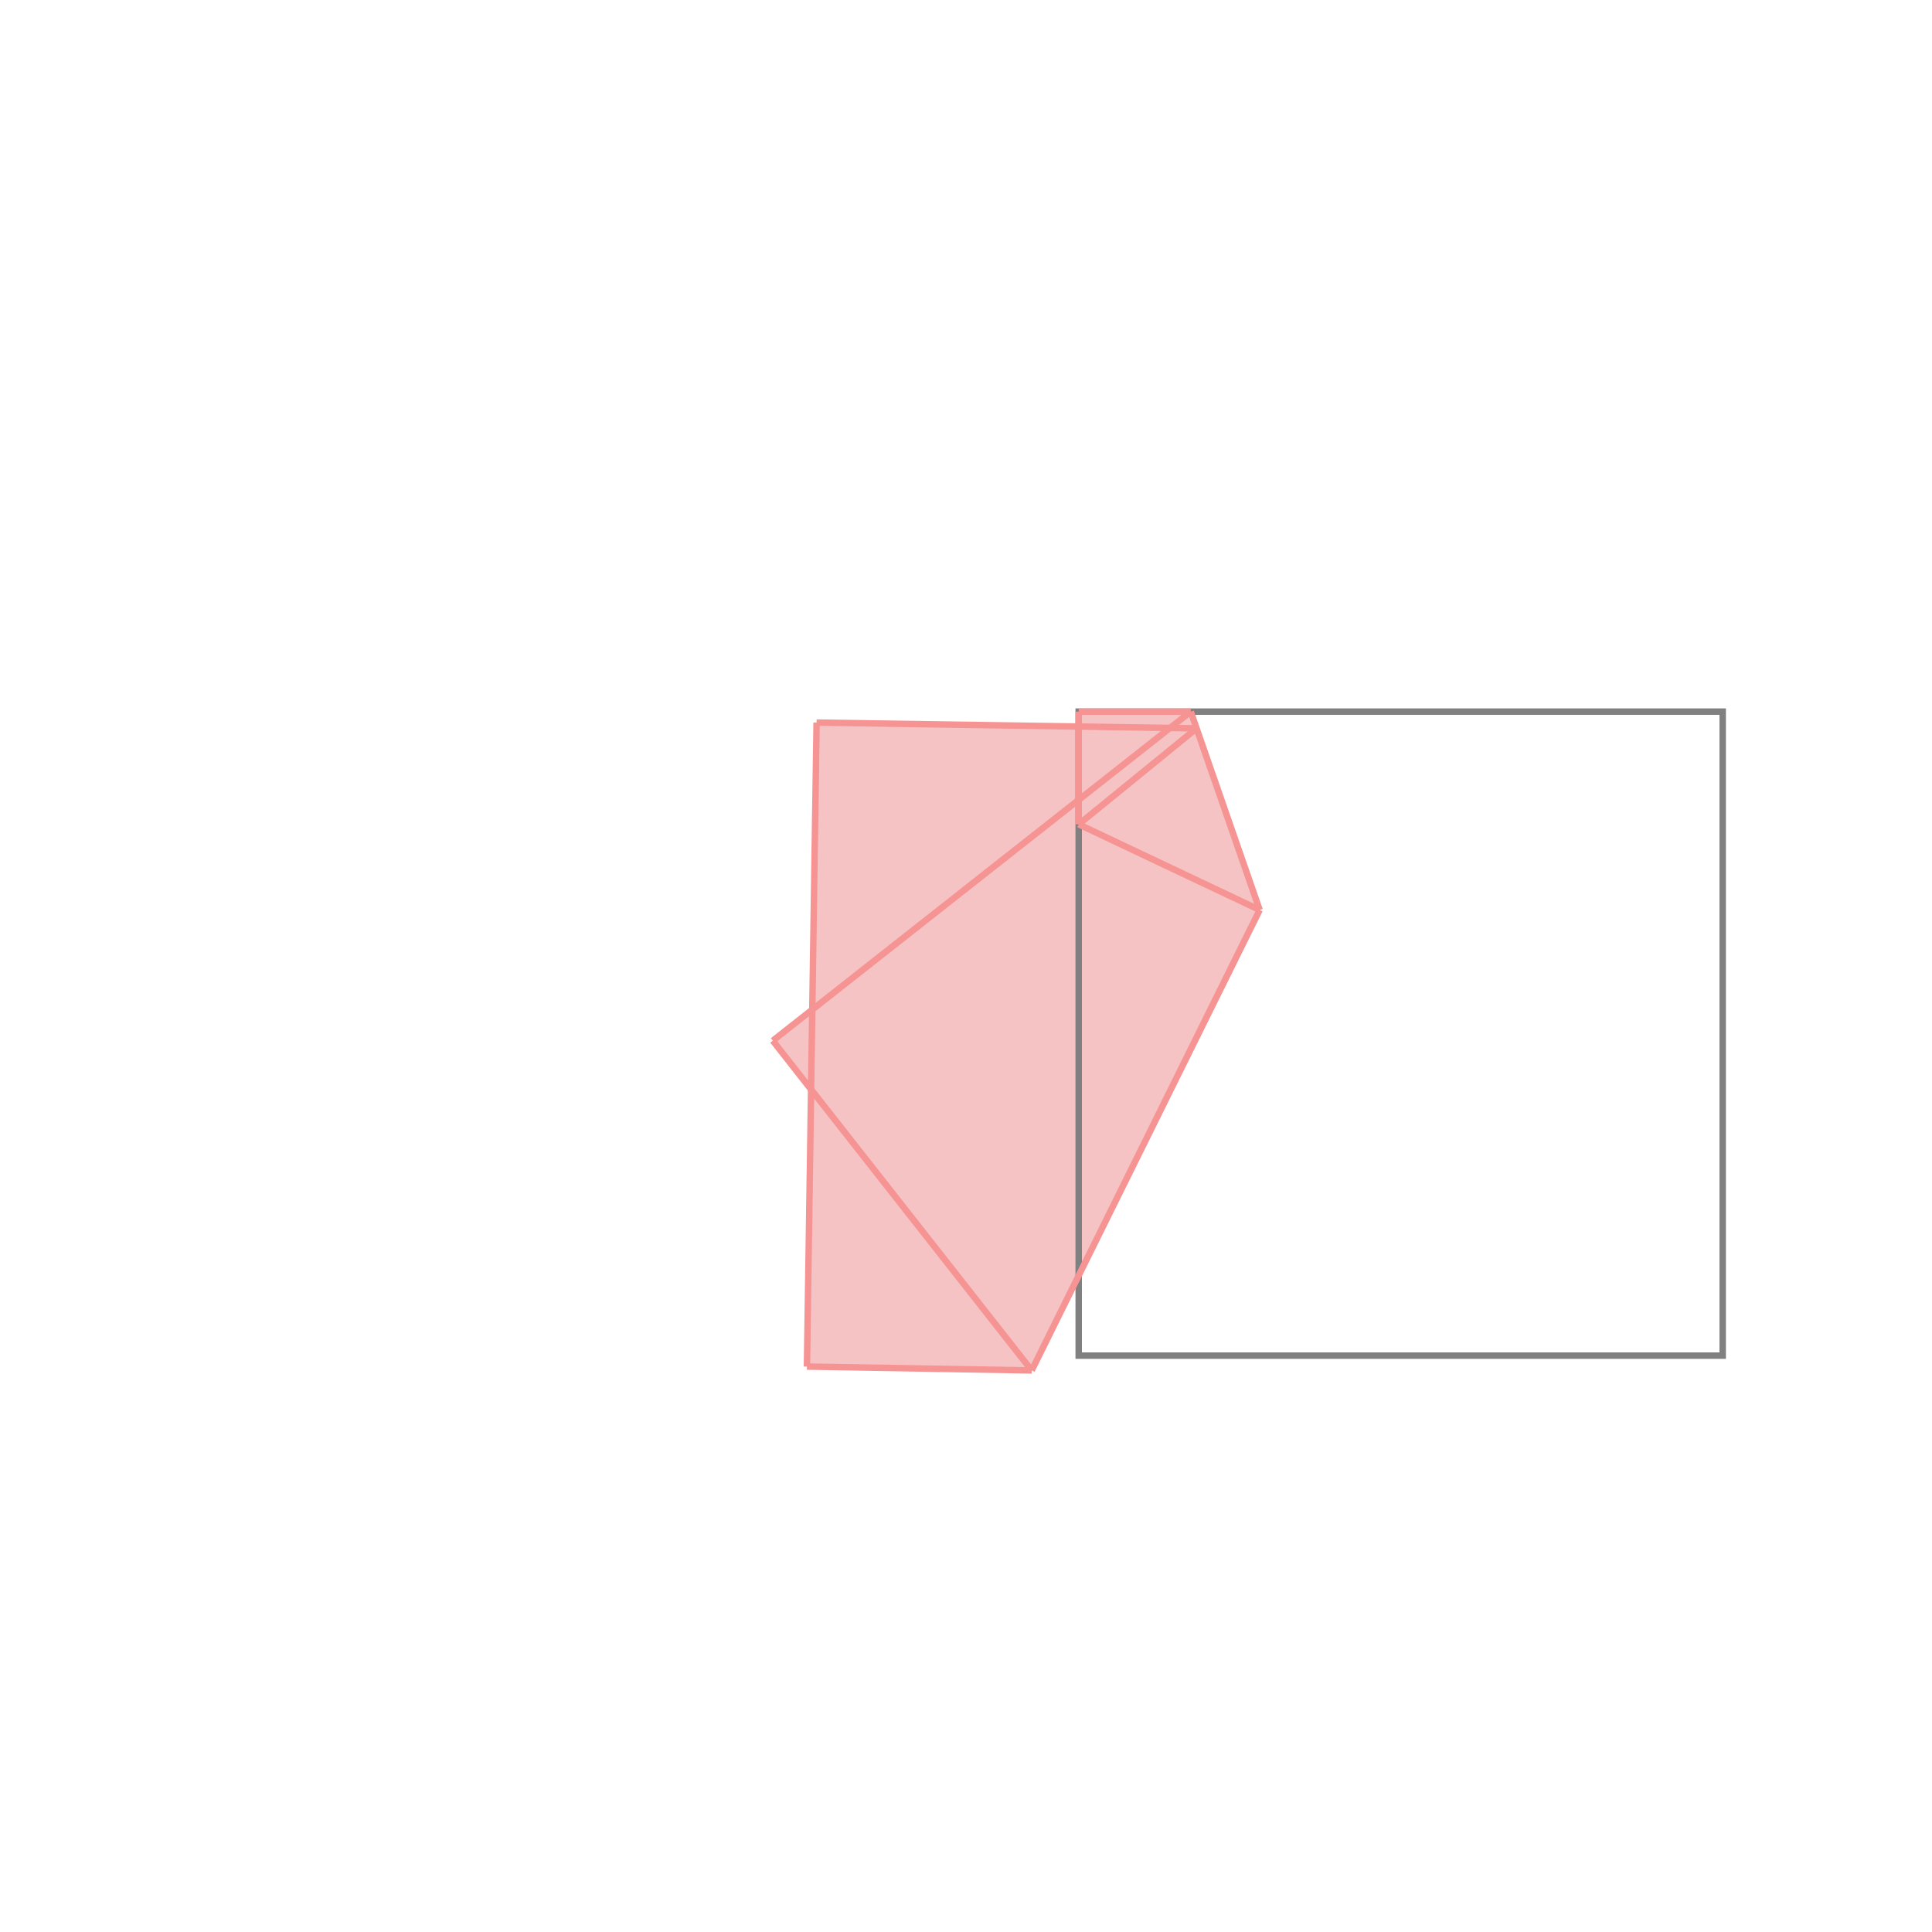 <svg xmlns="http://www.w3.org/2000/svg" viewBox="-1.5 -1.5 3 3">
<g transform="scale(1, -1)">
<path d="M0.102 -0.628 L0.456 0.087 L0.349 0.395 L0.175 0.395 L0.175 0.371 L-0.232 0.378 L-0.238 -0.067 L-0.3 -0.116 L-0.24 -0.192 L-0.247 -0.622 z " fill="rgb(245,195,195)" />
<path d="M0.175 -0.605 L1.175 -0.605 L1.175 0.395 L0.175 0.395  z" fill="none" stroke="rgb(128,128,128)" stroke-width="0.01" />
<line x1="0.102" y1="-0.628" x2="-0.3" y2="-0.116" style="stroke:rgb(246,147,147);stroke-width:0.01" />
<line x1="0.102" y1="-0.628" x2="-0.247" y2="-0.622" style="stroke:rgb(246,147,147);stroke-width:0.01" />
<line x1="0.175" y1="0.22" x2="0.175" y2="0.395" style="stroke:rgb(246,147,147);stroke-width:0.01" />
<line x1="-0.247" y1="-0.622" x2="-0.232" y2="0.378" style="stroke:rgb(246,147,147);stroke-width:0.01" />
<line x1="0.102" y1="-0.628" x2="0.456" y2="0.087" style="stroke:rgb(246,147,147);stroke-width:0.01" />
<line x1="0.456" y1="0.087" x2="0.349" y2="0.395" style="stroke:rgb(246,147,147);stroke-width:0.01" />
<line x1="0.175" y1="0.22" x2="0.358" y2="0.369" style="stroke:rgb(246,147,147);stroke-width:0.01" />
<line x1="-0.3" y1="-0.116" x2="0.349" y2="0.395" style="stroke:rgb(246,147,147);stroke-width:0.01" />
<line x1="0.456" y1="0.087" x2="0.175" y2="0.22" style="stroke:rgb(246,147,147);stroke-width:0.01" />
<line x1="0.358" y1="0.369" x2="-0.232" y2="0.378" style="stroke:rgb(246,147,147);stroke-width:0.01" />
<line x1="0.175" y1="0.395" x2="0.349" y2="0.395" style="stroke:rgb(246,147,147);stroke-width:0.01" />
</g>
</svg>
